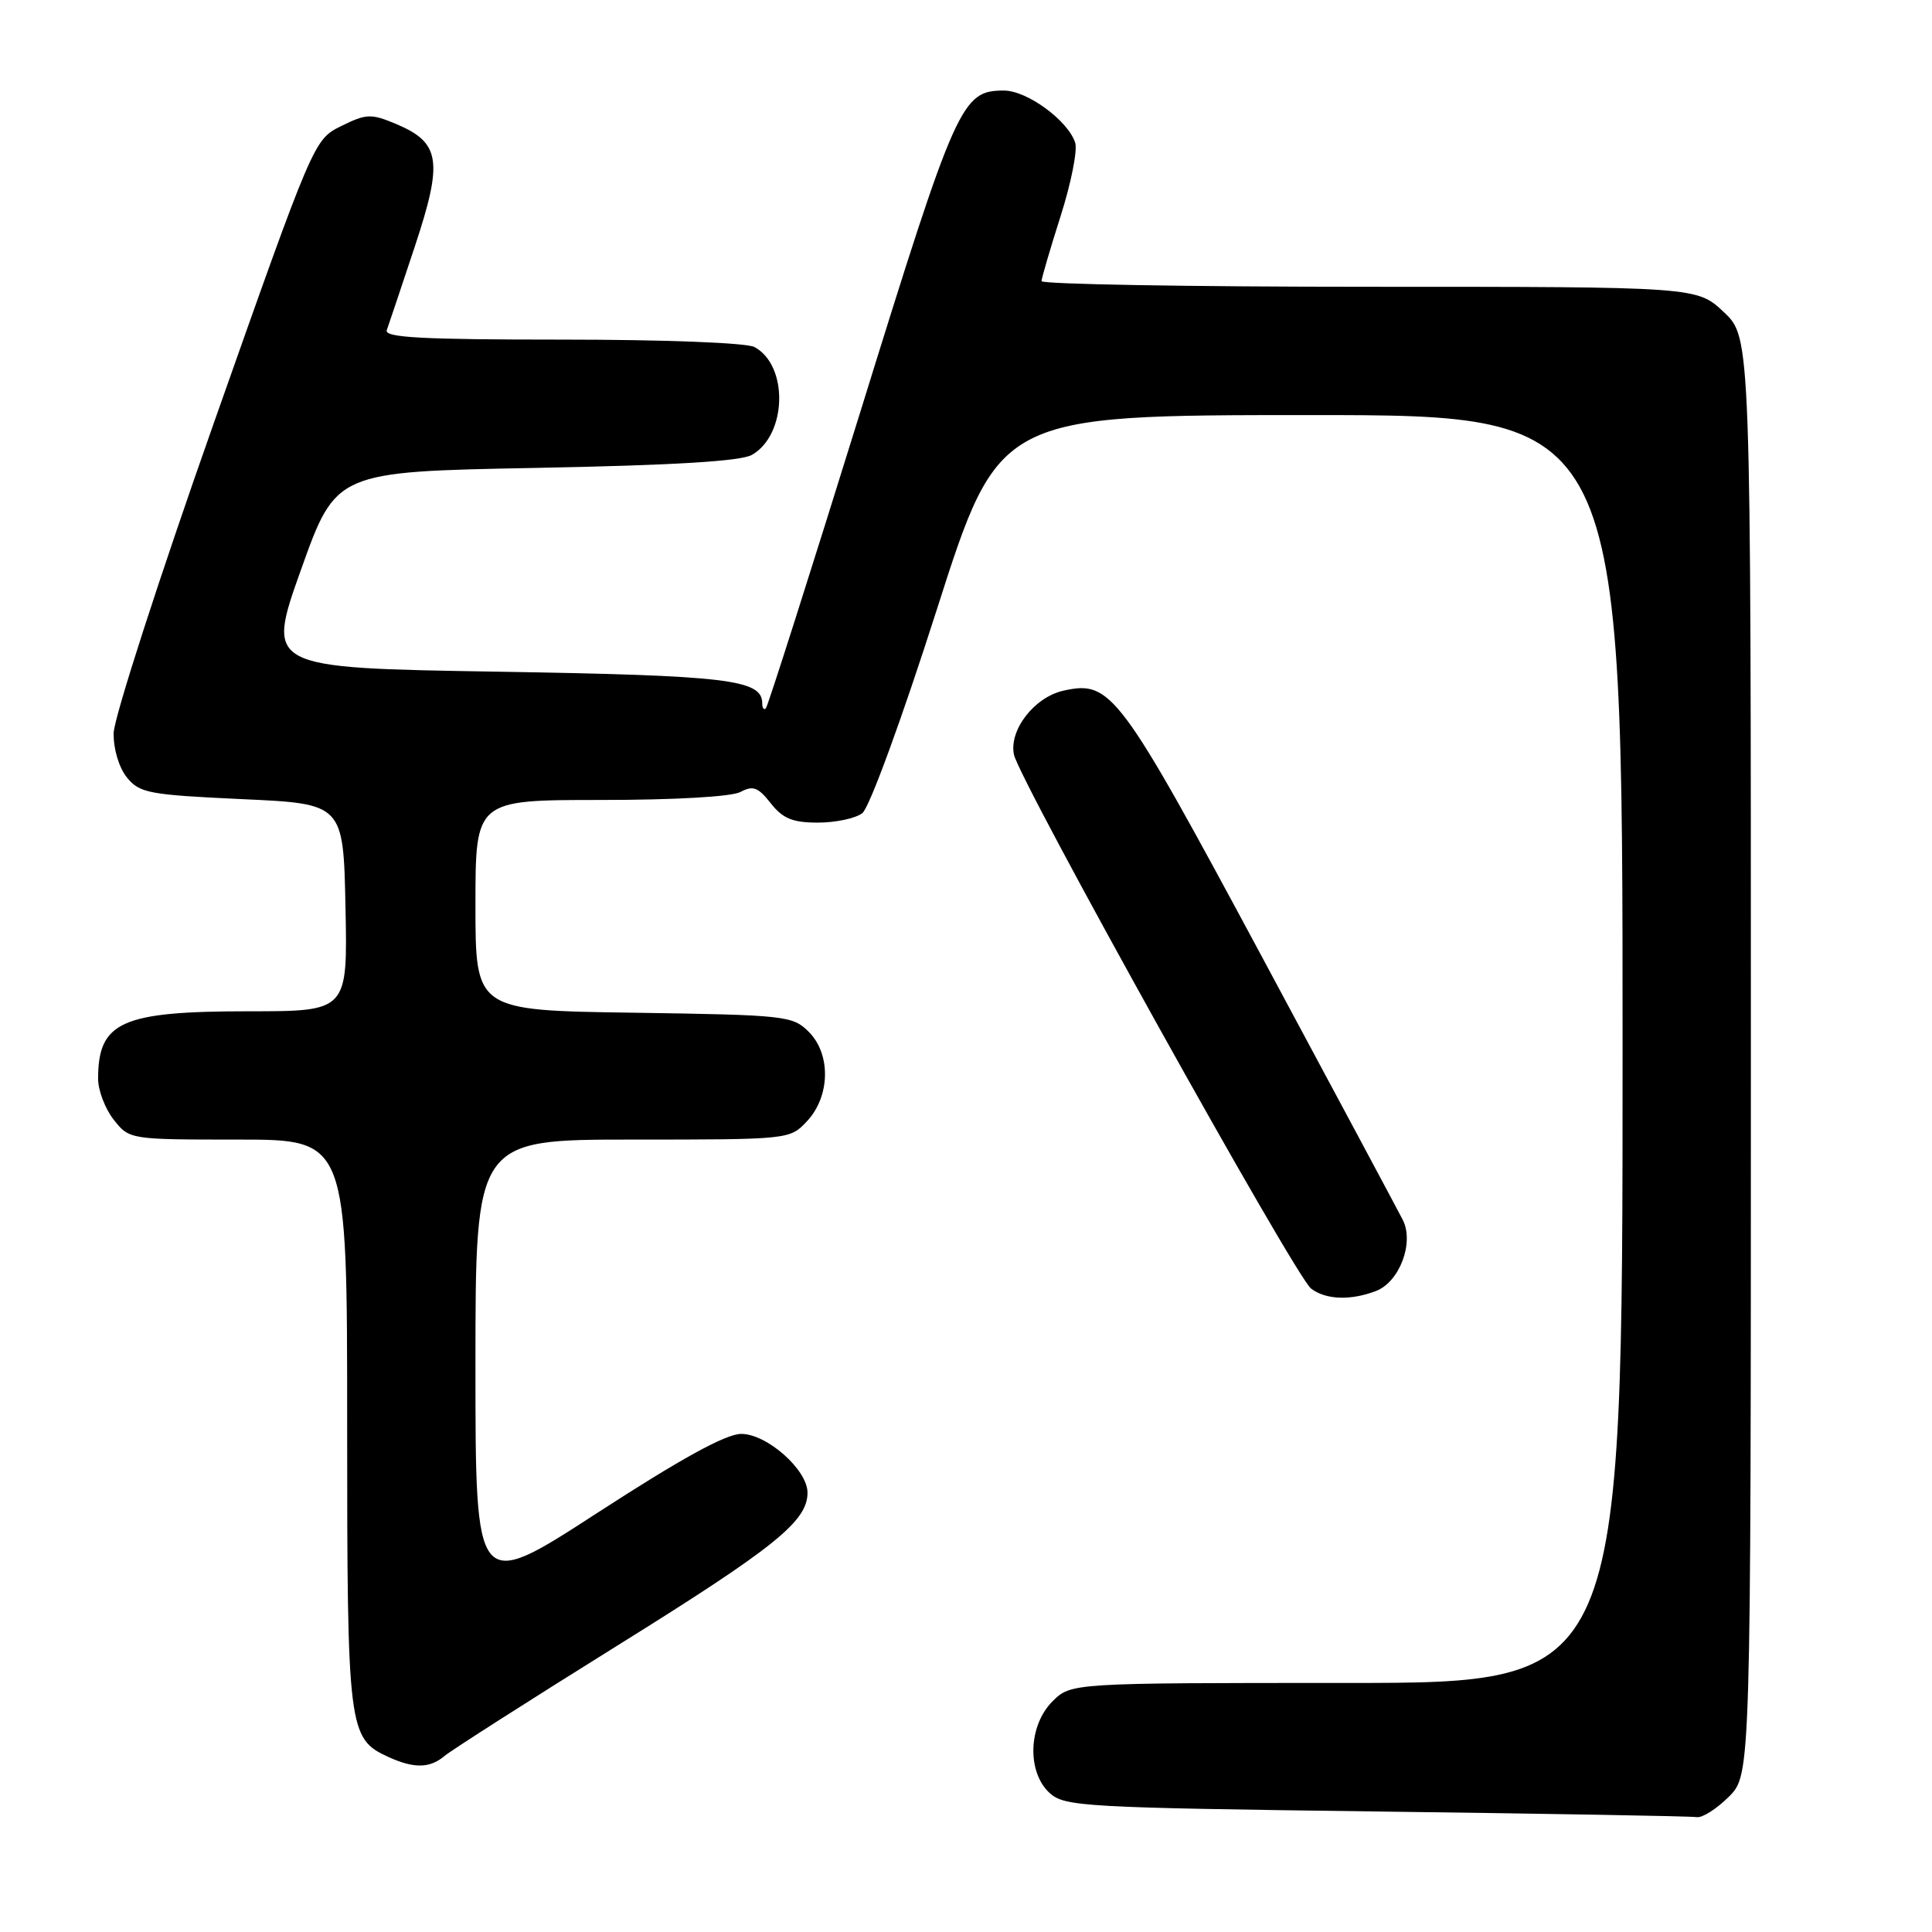 <?xml version="1.0" encoding="UTF-8" standalone="no"?>
<!DOCTYPE svg PUBLIC "-//W3C//DTD SVG 1.1//EN" "http://www.w3.org/Graphics/SVG/1.1/DTD/svg11.dtd" >
<svg xmlns="http://www.w3.org/2000/svg" xmlns:xlink="http://www.w3.org/1999/xlink" version="1.1" viewBox="0 0 256 256">
 <g >
 <path fill="currentColor"
d=" M 229.08 238.08 C 232.00 235.15 232.00 235.15 232.00 139.95 C 232.00 44.74 232.00 44.74 228.43 41.37 C 224.86 38.00 224.86 38.00 181.43 38.00 C 157.54 38.00 138.01 37.66 138.01 37.25 C 138.02 36.84 139.16 32.96 140.54 28.62 C 141.92 24.29 142.79 19.93 142.47 18.92 C 141.54 15.99 136.10 12.00 133.03 12.00 C 127.41 12.00 126.73 13.53 114.04 54.44 C 107.39 75.85 101.74 93.59 101.48 93.86 C 101.22 94.12 101.00 93.82 101.00 93.20 C 101.00 90.04 96.48 89.50 65.87 89.00 C 35.25 88.50 35.25 88.50 39.88 75.50 C 44.52 62.50 44.52 62.50 71.01 62.00 C 89.30 61.65 98.16 61.12 99.64 60.27 C 104.29 57.61 104.50 48.41 99.96 45.98 C 98.92 45.42 87.99 45.00 74.46 45.00 C 55.94 45.00 50.89 44.73 51.25 43.75 C 51.50 43.06 53.17 38.07 54.97 32.65 C 58.74 21.27 58.36 18.89 52.42 16.40 C 49.17 15.04 48.52 15.07 45.22 16.70 C 41.59 18.50 41.59 18.51 28.35 56.00 C 21.07 76.62 15.09 95.14 15.06 97.14 C 15.02 99.24 15.77 101.73 16.82 103.02 C 18.49 105.09 19.74 105.32 32.07 105.89 C 45.50 106.50 45.50 106.50 45.78 120.25 C 46.06 134.00 46.06 134.00 32.98 134.00 C 16.07 134.00 13.00 135.38 13.00 142.95 C 13.00 144.48 13.93 146.92 15.07 148.37 C 17.14 150.99 17.18 151.00 31.57 151.00 C 46.00 151.00 46.00 151.00 46.00 188.55 C 46.00 229.28 46.14 230.37 51.47 232.81 C 54.87 234.36 56.97 234.32 58.92 232.66 C 59.79 231.93 70.05 225.37 81.72 218.10 C 102.70 205.04 107.00 201.58 107.00 197.79 C 107.00 194.76 101.63 190.00 98.22 190.00 C 96.19 190.00 90.31 193.23 79.14 200.47 C 63.00 210.94 63.00 210.94 63.00 180.97 C 63.00 151.00 63.00 151.00 83.83 151.00 C 104.56 151.00 104.66 150.99 106.92 148.58 C 110.01 145.29 110.13 139.69 107.17 136.73 C 105.04 134.59 104.12 134.49 83.97 134.19 C 63.00 133.89 63.00 133.89 63.00 119.94 C 63.00 106.00 63.00 106.00 79.57 106.00 C 89.37 106.00 96.94 105.57 98.12 104.94 C 99.77 104.05 100.46 104.31 102.13 106.44 C 103.73 108.47 105.03 109.00 108.38 109.00 C 110.71 109.00 113.36 108.44 114.26 107.75 C 115.19 107.04 119.48 95.33 124.14 80.75 C 132.37 55.00 132.37 55.00 173.69 55.00 C 215.00 55.00 215.00 55.00 215.00 139.00 C 215.00 223.00 215.00 223.00 178.45 223.00 C 141.91 223.00 141.91 223.00 139.45 225.45 C 136.24 228.67 136.06 234.84 139.10 237.60 C 141.08 239.38 143.71 239.53 182.35 240.03 C 204.98 240.32 224.10 240.65 224.83 240.78 C 225.56 240.90 227.47 239.68 229.08 238.08 Z  M 182.31 171.07 C 185.44 169.88 187.41 164.68 185.88 161.65 C 185.28 160.47 176.85 144.72 167.15 126.66 C 148.31 91.60 147.22 90.13 140.94 91.51 C 137.07 92.36 133.69 96.71 134.35 99.98 C 135.05 103.40 171.64 169.18 173.73 170.75 C 175.69 172.23 178.94 172.35 182.31 171.07 Z "/>
</g>
</svg>